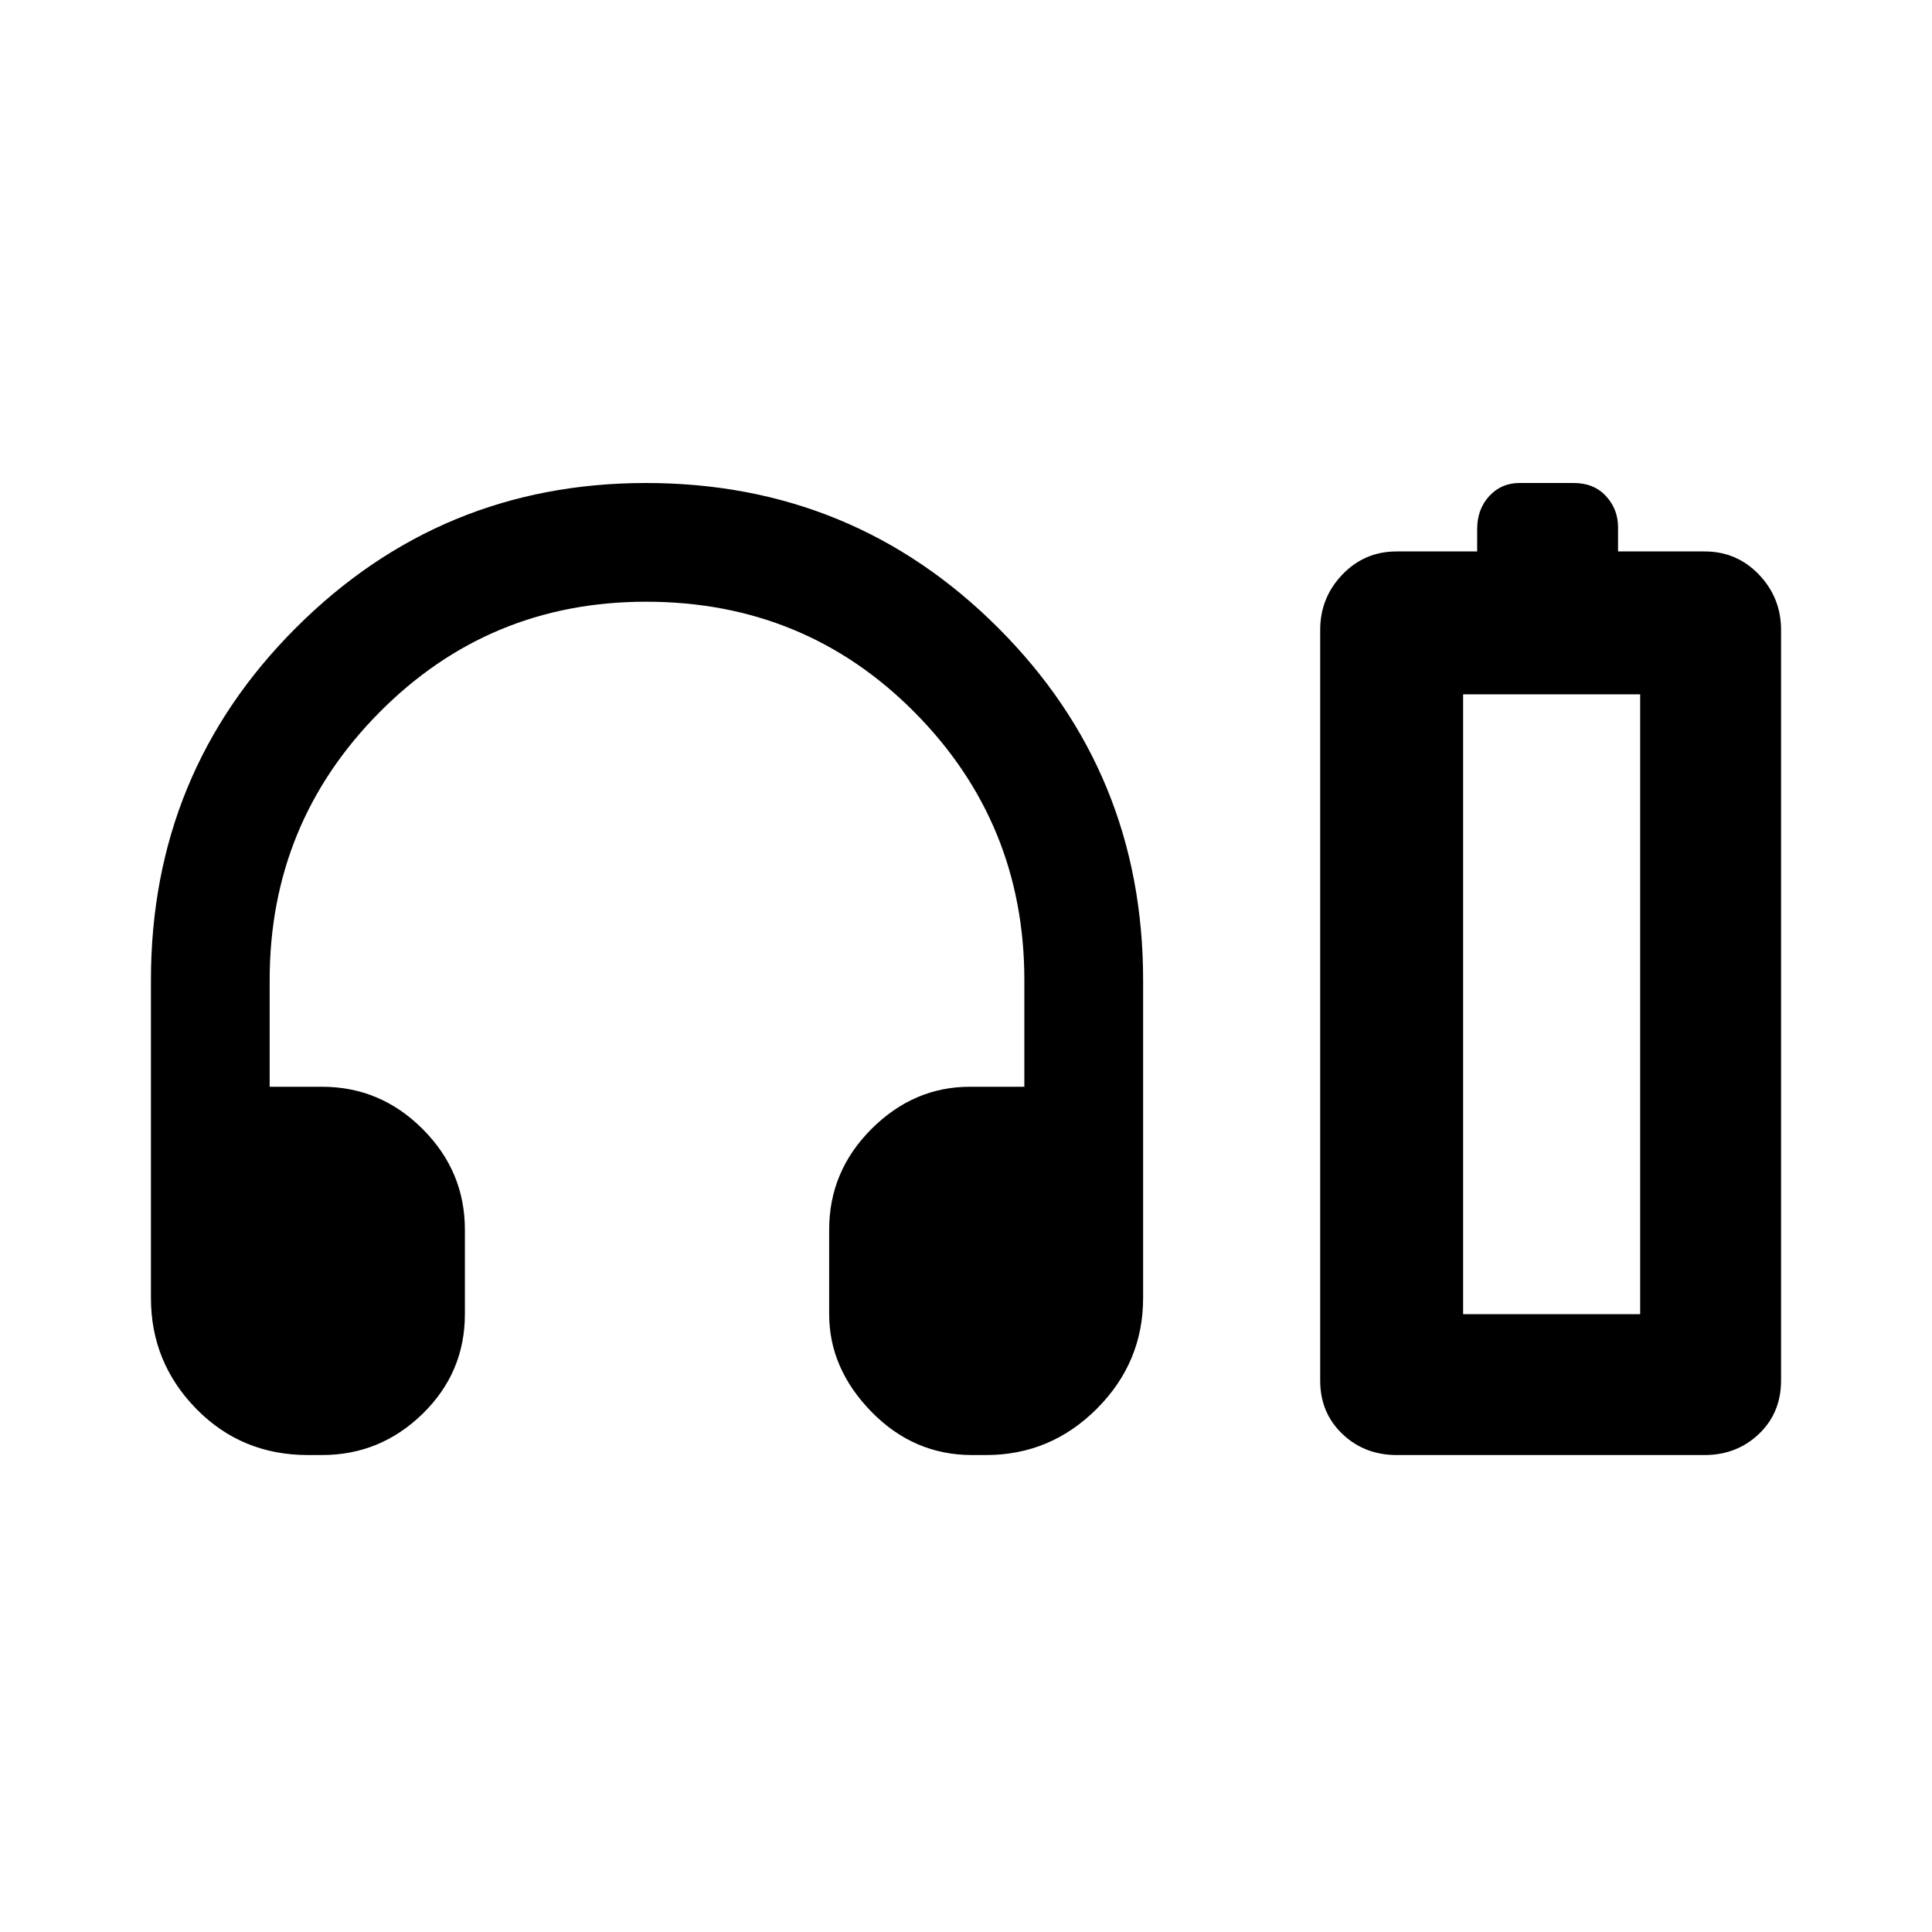 <svg xmlns="http://www.w3.org/2000/svg" height="40" width="40"><path d="M6.375 30.125q-1.375 0-2.313-.958-.937-.959-.937-2.292v-6.583q0-4.292 3-7.292t7.25-3q4.292 0 7.292 3t3 7.292v6.583q0 1.333-.959 2.292-.958.958-2.291.958h-.292q-1.208 0-2.083-.896-.875-.896-.875-2.021v-1.75q0-1.208.875-2.083.875-.875 2.041-.875h1.125v-2.208q0-3.25-2.27-5.542-2.271-2.292-5.563-2.292-3.25 0-5.521 2.292t-2.271 5.542V22.5h1.084q1.208 0 2.083.875.875.875.875 2.083v1.75q0 1.209-.875 2.063-.875.854-2.083.854Zm22.542 0q-.667 0-1.125-.437-.459-.438-.459-1.105V13.042q0-.667.459-1.146.458-.479 1.125-.479h1.666v-.459q0-.416.25-.687.25-.271.625-.271h1.125q.417 0 .667.271.25.271.25.646v.5h1.792q.666 0 1.125.479.458.479.458 1.146v15.541q0 .667-.458 1.105-.459.437-1.125.437Zm1.375-2.917h3.666-3.666Zm0 0h3.666V14.375h-3.666Z"/></svg>